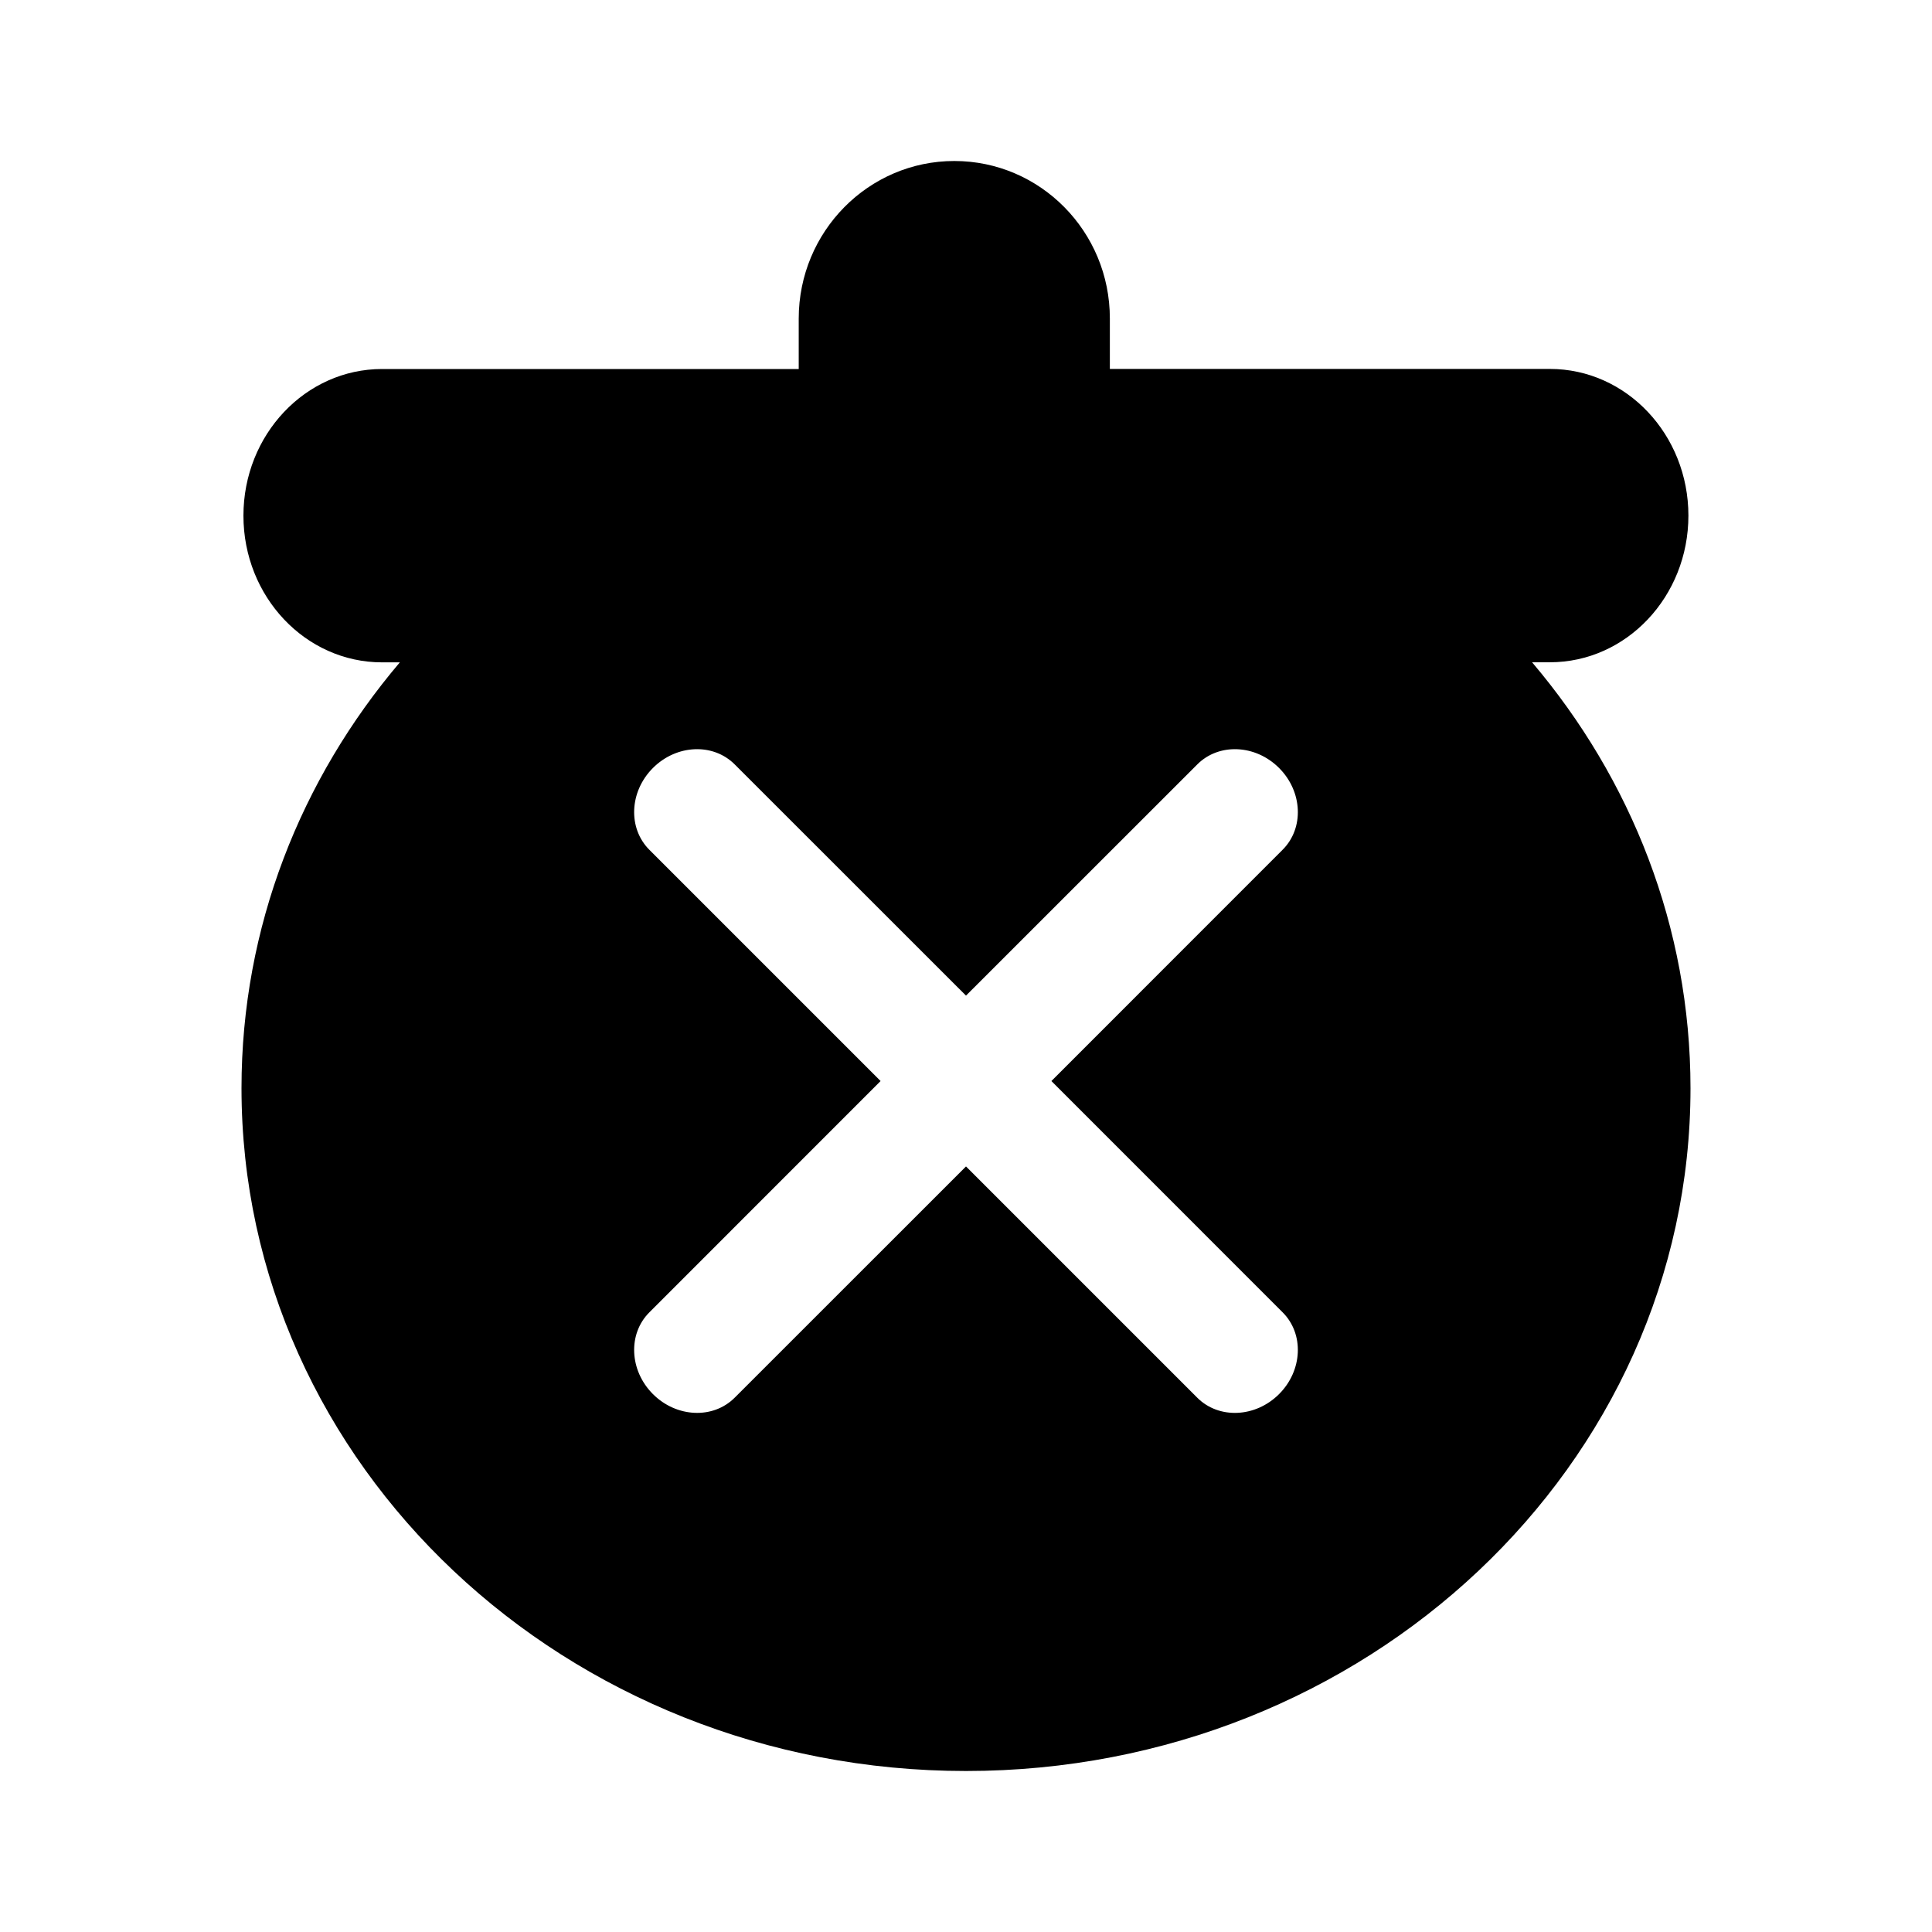 <svg width="24" height="24" viewBox="0 0 24 24" fill="none" xmlns="http://www.w3.org/2000/svg">
<path fill-rule="evenodd" clip-rule="evenodd" d="M19.032 8.227H19.253C20.204 8.227 20.974 7.411 20.974 6.405C20.974 5.399 20.204 4.583 19.253 4.583H13.787V3.957C13.788 2.877 12.923 2 11.855 2C10.788 2 9.922 2.877 9.922 3.958V4.584H4.746C3.795 4.584 3.024 5.4 3.024 6.406C3.024 7.412 3.795 8.228 4.746 8.228H4.967C3.737 9.678 3 11.516 3 13.517C3 18.202 7.029 22 12 22C16.971 22 21 18.202 21 13.517C20.999 11.516 20.263 9.678 19.032 8.227ZM8.111 9.54C8.404 9.247 8.859 9.227 9.127 9.496L12 12.368L14.873 9.496C15.141 9.227 15.596 9.247 15.889 9.54C16.182 9.833 16.202 10.288 15.933 10.556L13.061 13.429L15.933 16.302C16.202 16.57 16.182 17.025 15.889 17.318C15.596 17.611 15.141 17.631 14.873 17.363L12 14.49L9.127 17.362C8.859 17.631 8.404 17.611 8.111 17.318C7.818 17.025 7.798 16.57 8.067 16.302L10.939 13.429L8.067 10.557C7.798 10.288 7.818 9.833 8.111 9.54Z" fill="black"/>
</svg>
